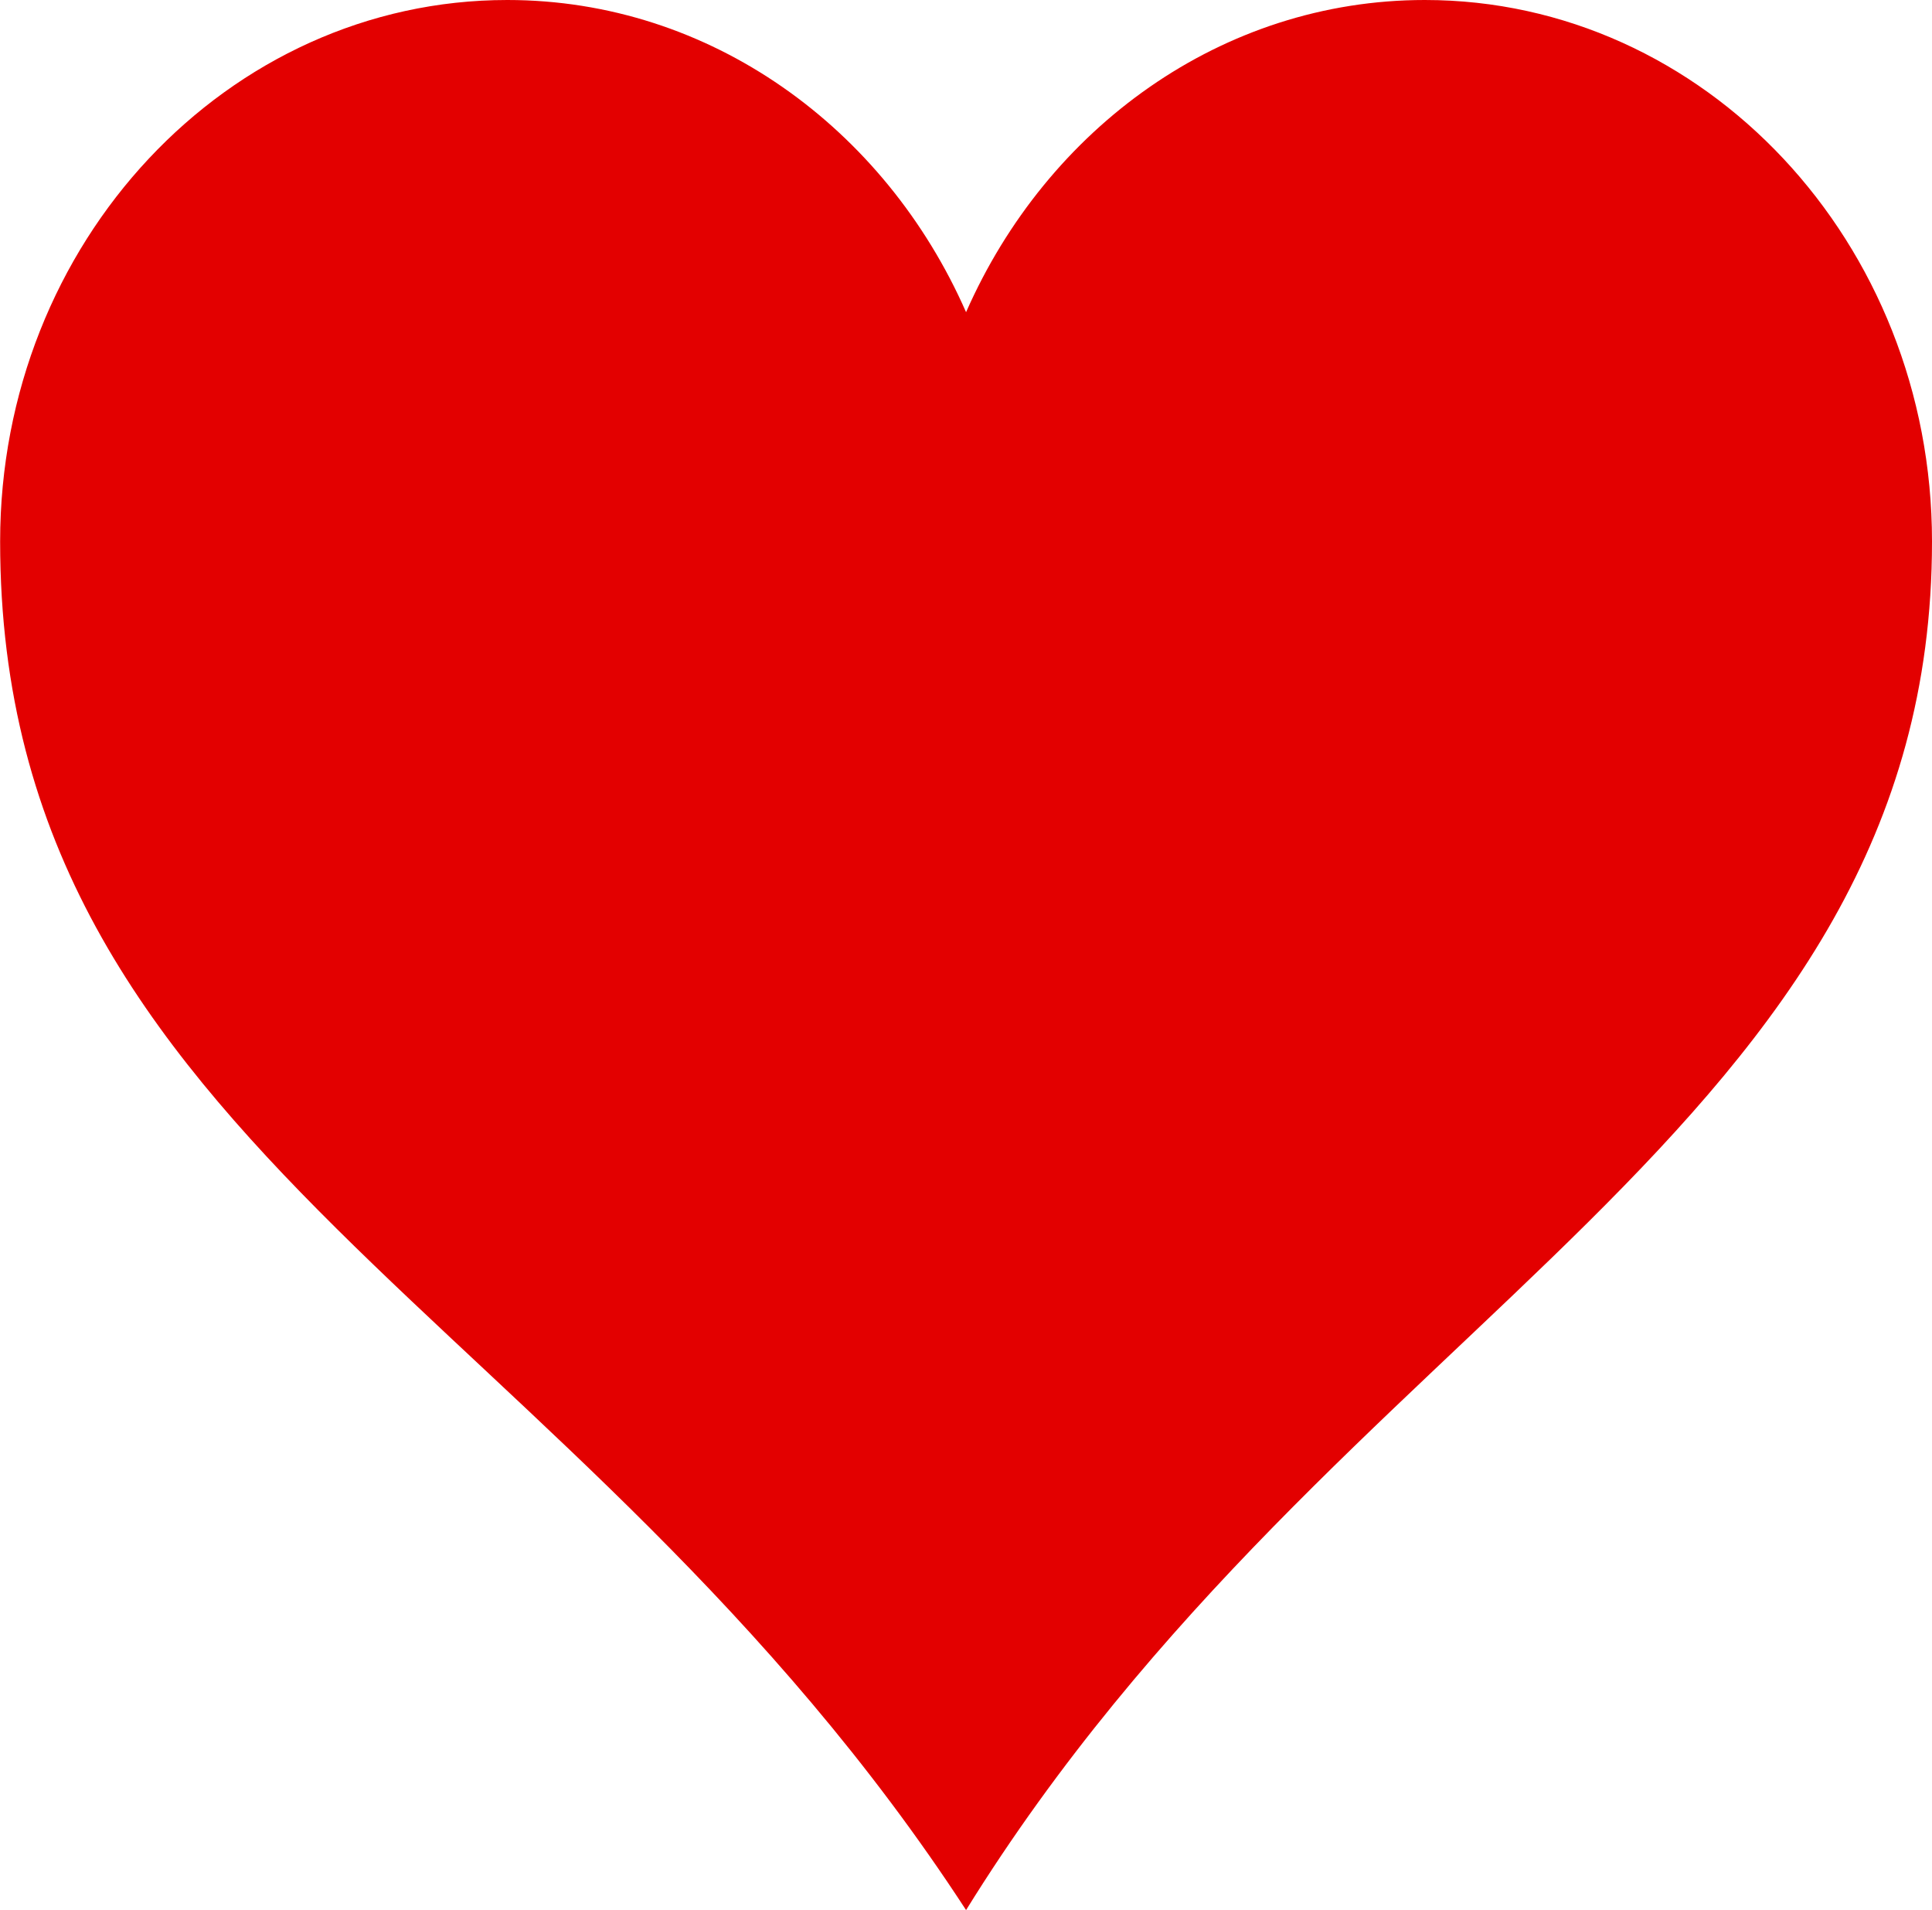 <svg version="1.1" xmlns="http://www.w3.org/2000/svg" xmlns:xlink="http://www.w3.org/1999/xlink" width="15.481" height="15.302"><g transform="translate(-234.105,-173.029)"><g data-paper-data="{&quot;isPaintingLayer&quot;:true}" fill="#e30000" fill-rule="nonzero" stroke="none" stroke-width="0" stroke-linecap="butt" stroke-linejoin="round" stroke-miterlimit="10" stroke-dasharray="" stroke-dashoffset="0" font-family="none" font-weight="none" font-size="none" text-anchor="none" style="mix-blend-mode: normal"><path d="M241.846,175.53c0.649,-1.476 2.049,-2.501 3.676,-2.501c2.243,0 4.064,1.943 4.064,4.338c0,4.716 -4.775,6.178 -7.74,10.964c-3.137,-4.816 -7.74,-6.093 -7.74,-10.964c0,-2.394 1.821,-4.338 4.064,-4.338c1.627,0 3.028,1.026 3.676,2.501z" data-paper-data="{&quot;origPos&quot;:null}" id="ID0.2874125149101019"/></g></g></svg>